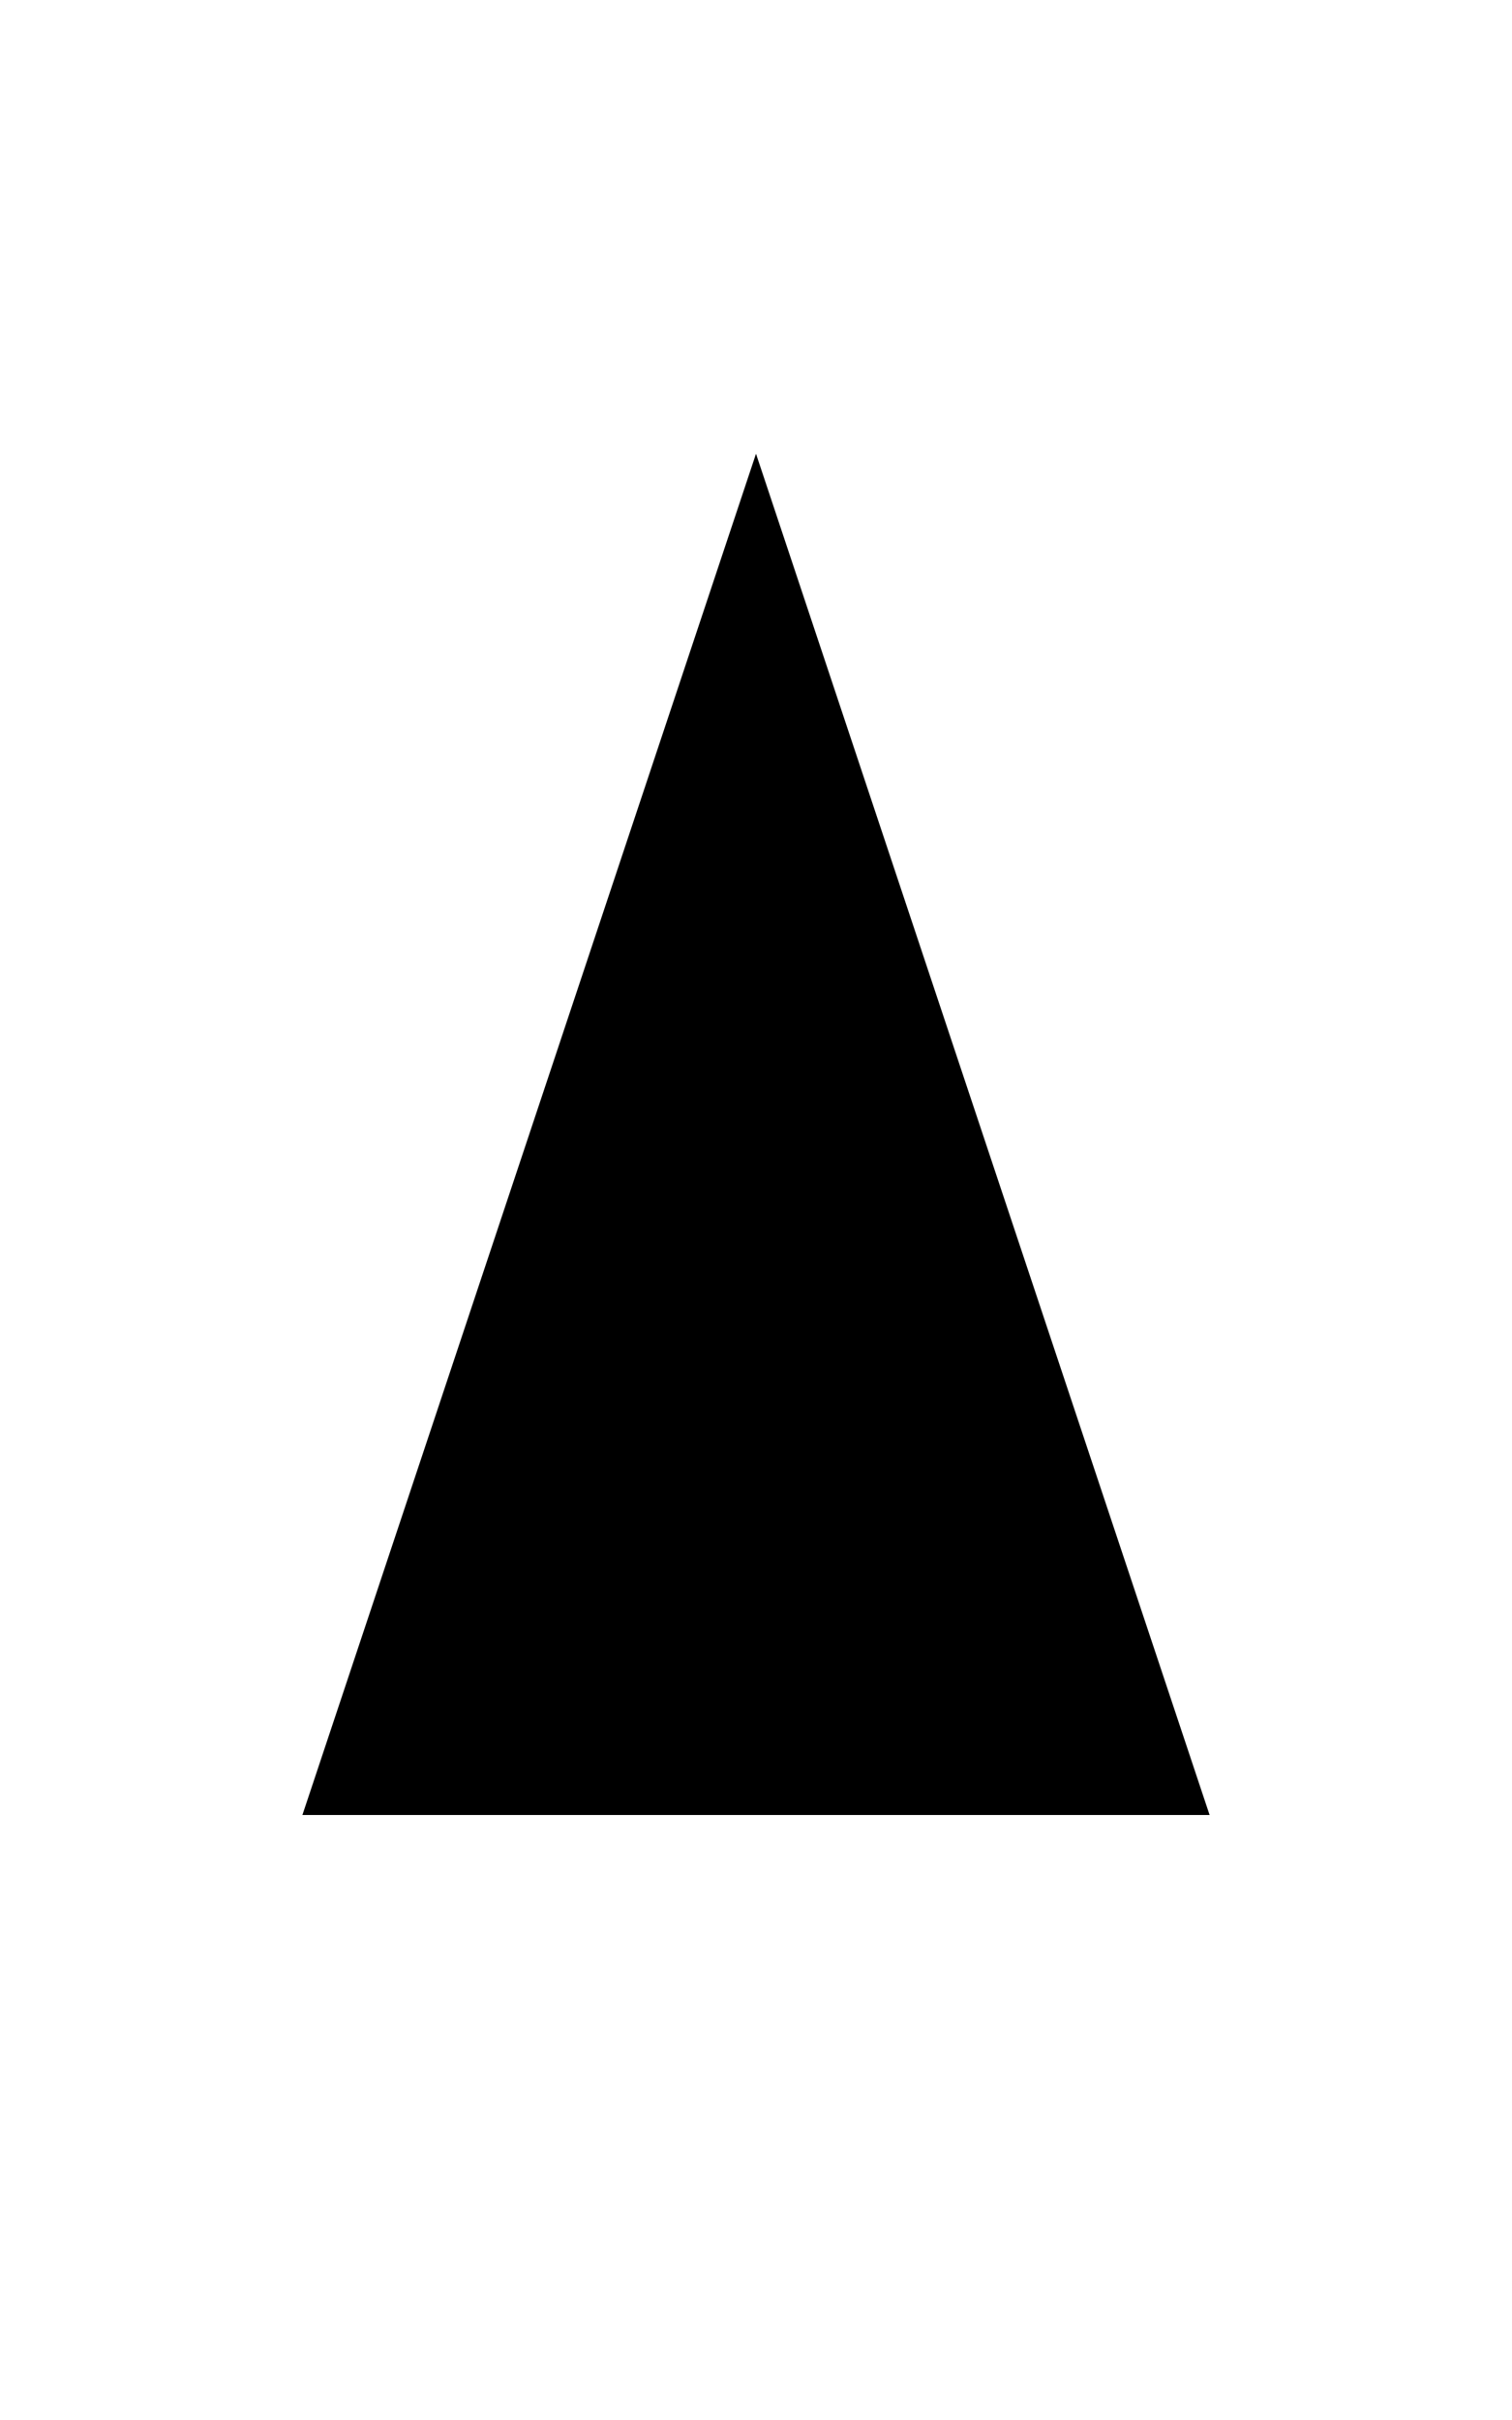 <?xml version="1.0" encoding="utf-8" standalone="no"?>
<svg version="1.1" viewBox="-5 -15 10 16" xmlns="http://www.w3.org/2000/svg">
    <path style="stroke-width: 0.35" d="M0,0 V-3 H-3,-3 L0,-12 L3,-3 H0" />
</svg>
